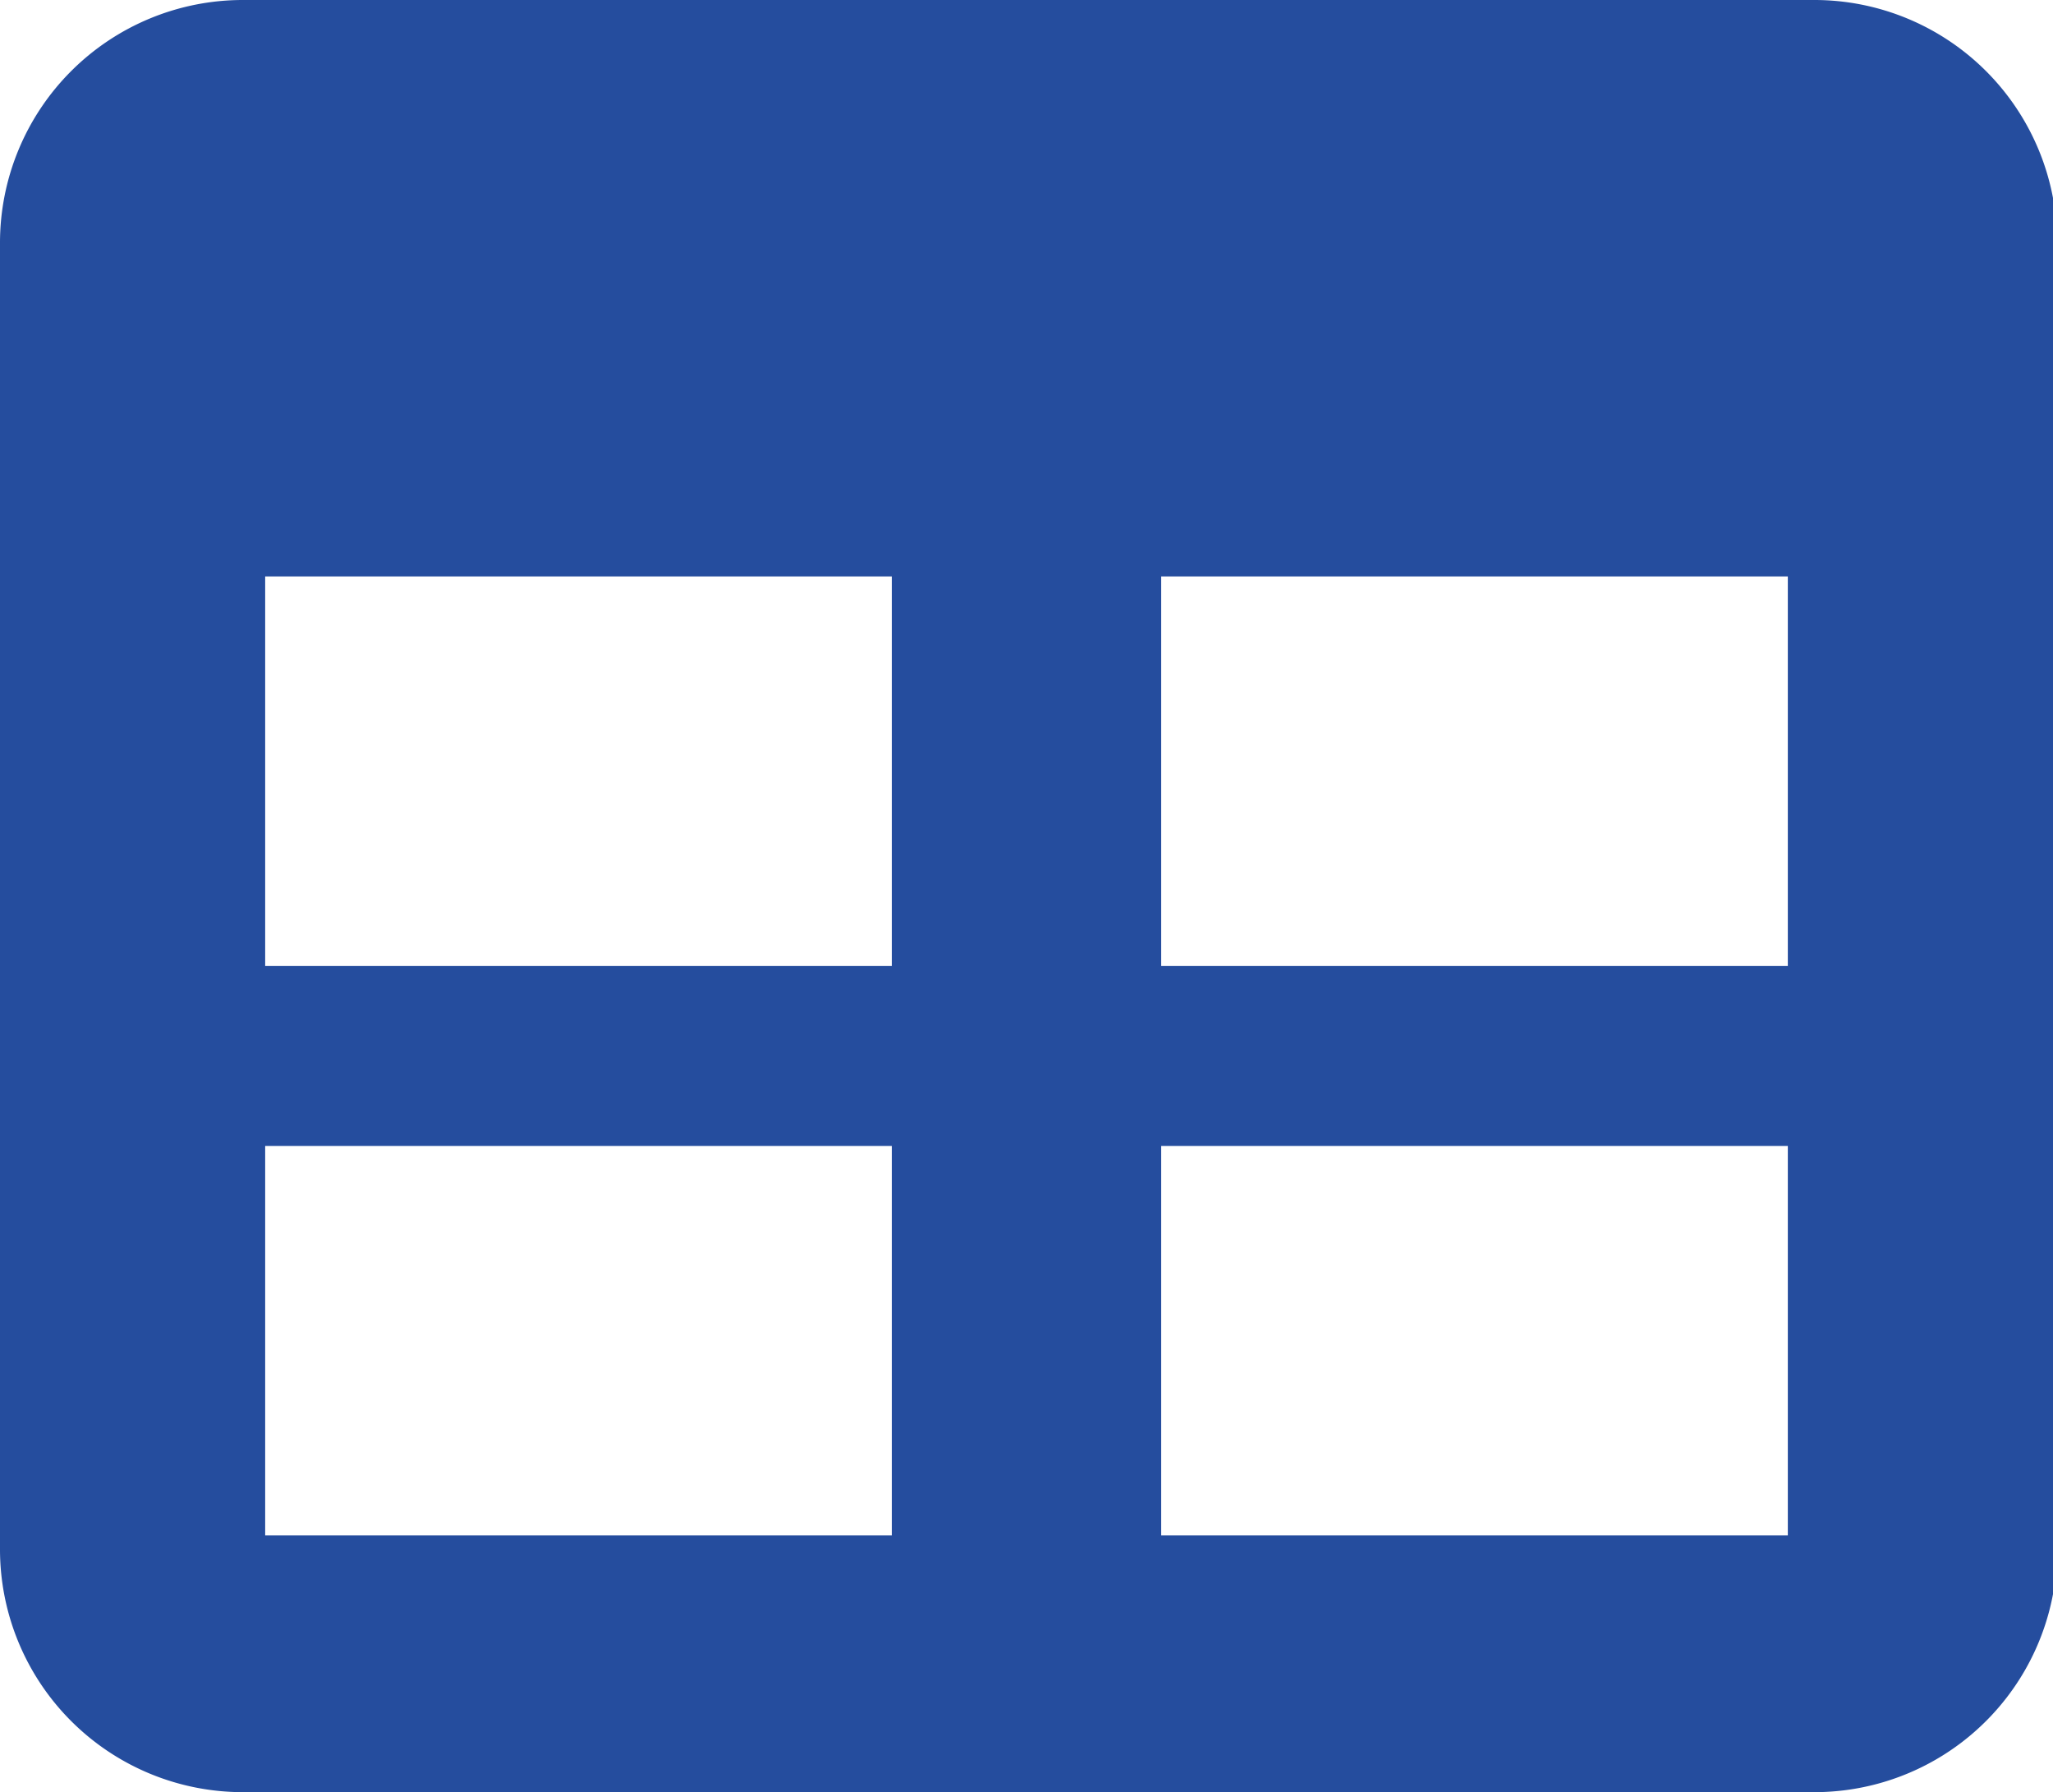 <svg id="Capa_1" data-name="Capa 1" xmlns="http://www.w3.org/2000/svg" viewBox="0 0 14.71 12.84"><defs><style>.cls-1{fill:#254d9e;}</style></defs><title>PAGINA WEB COMPONENTES</title><path class="cls-1" d="M13,0H1.74A1.74,1.74,0,0,0,0,1.74V11.1a1.74,1.74,0,0,0,1.74,1.74H13a1.74,1.74,0,0,0,1.74-1.74V1.74A1.74,1.74,0,0,0,13,0ZM6.39,11H1.9V8.21H6.39Zm0-4.08H1.9V4.13H6.39ZM12.81,11H8.32V8.21h4.49Zm0-4.08H8.32V4.13h4.49Z"/></svg>